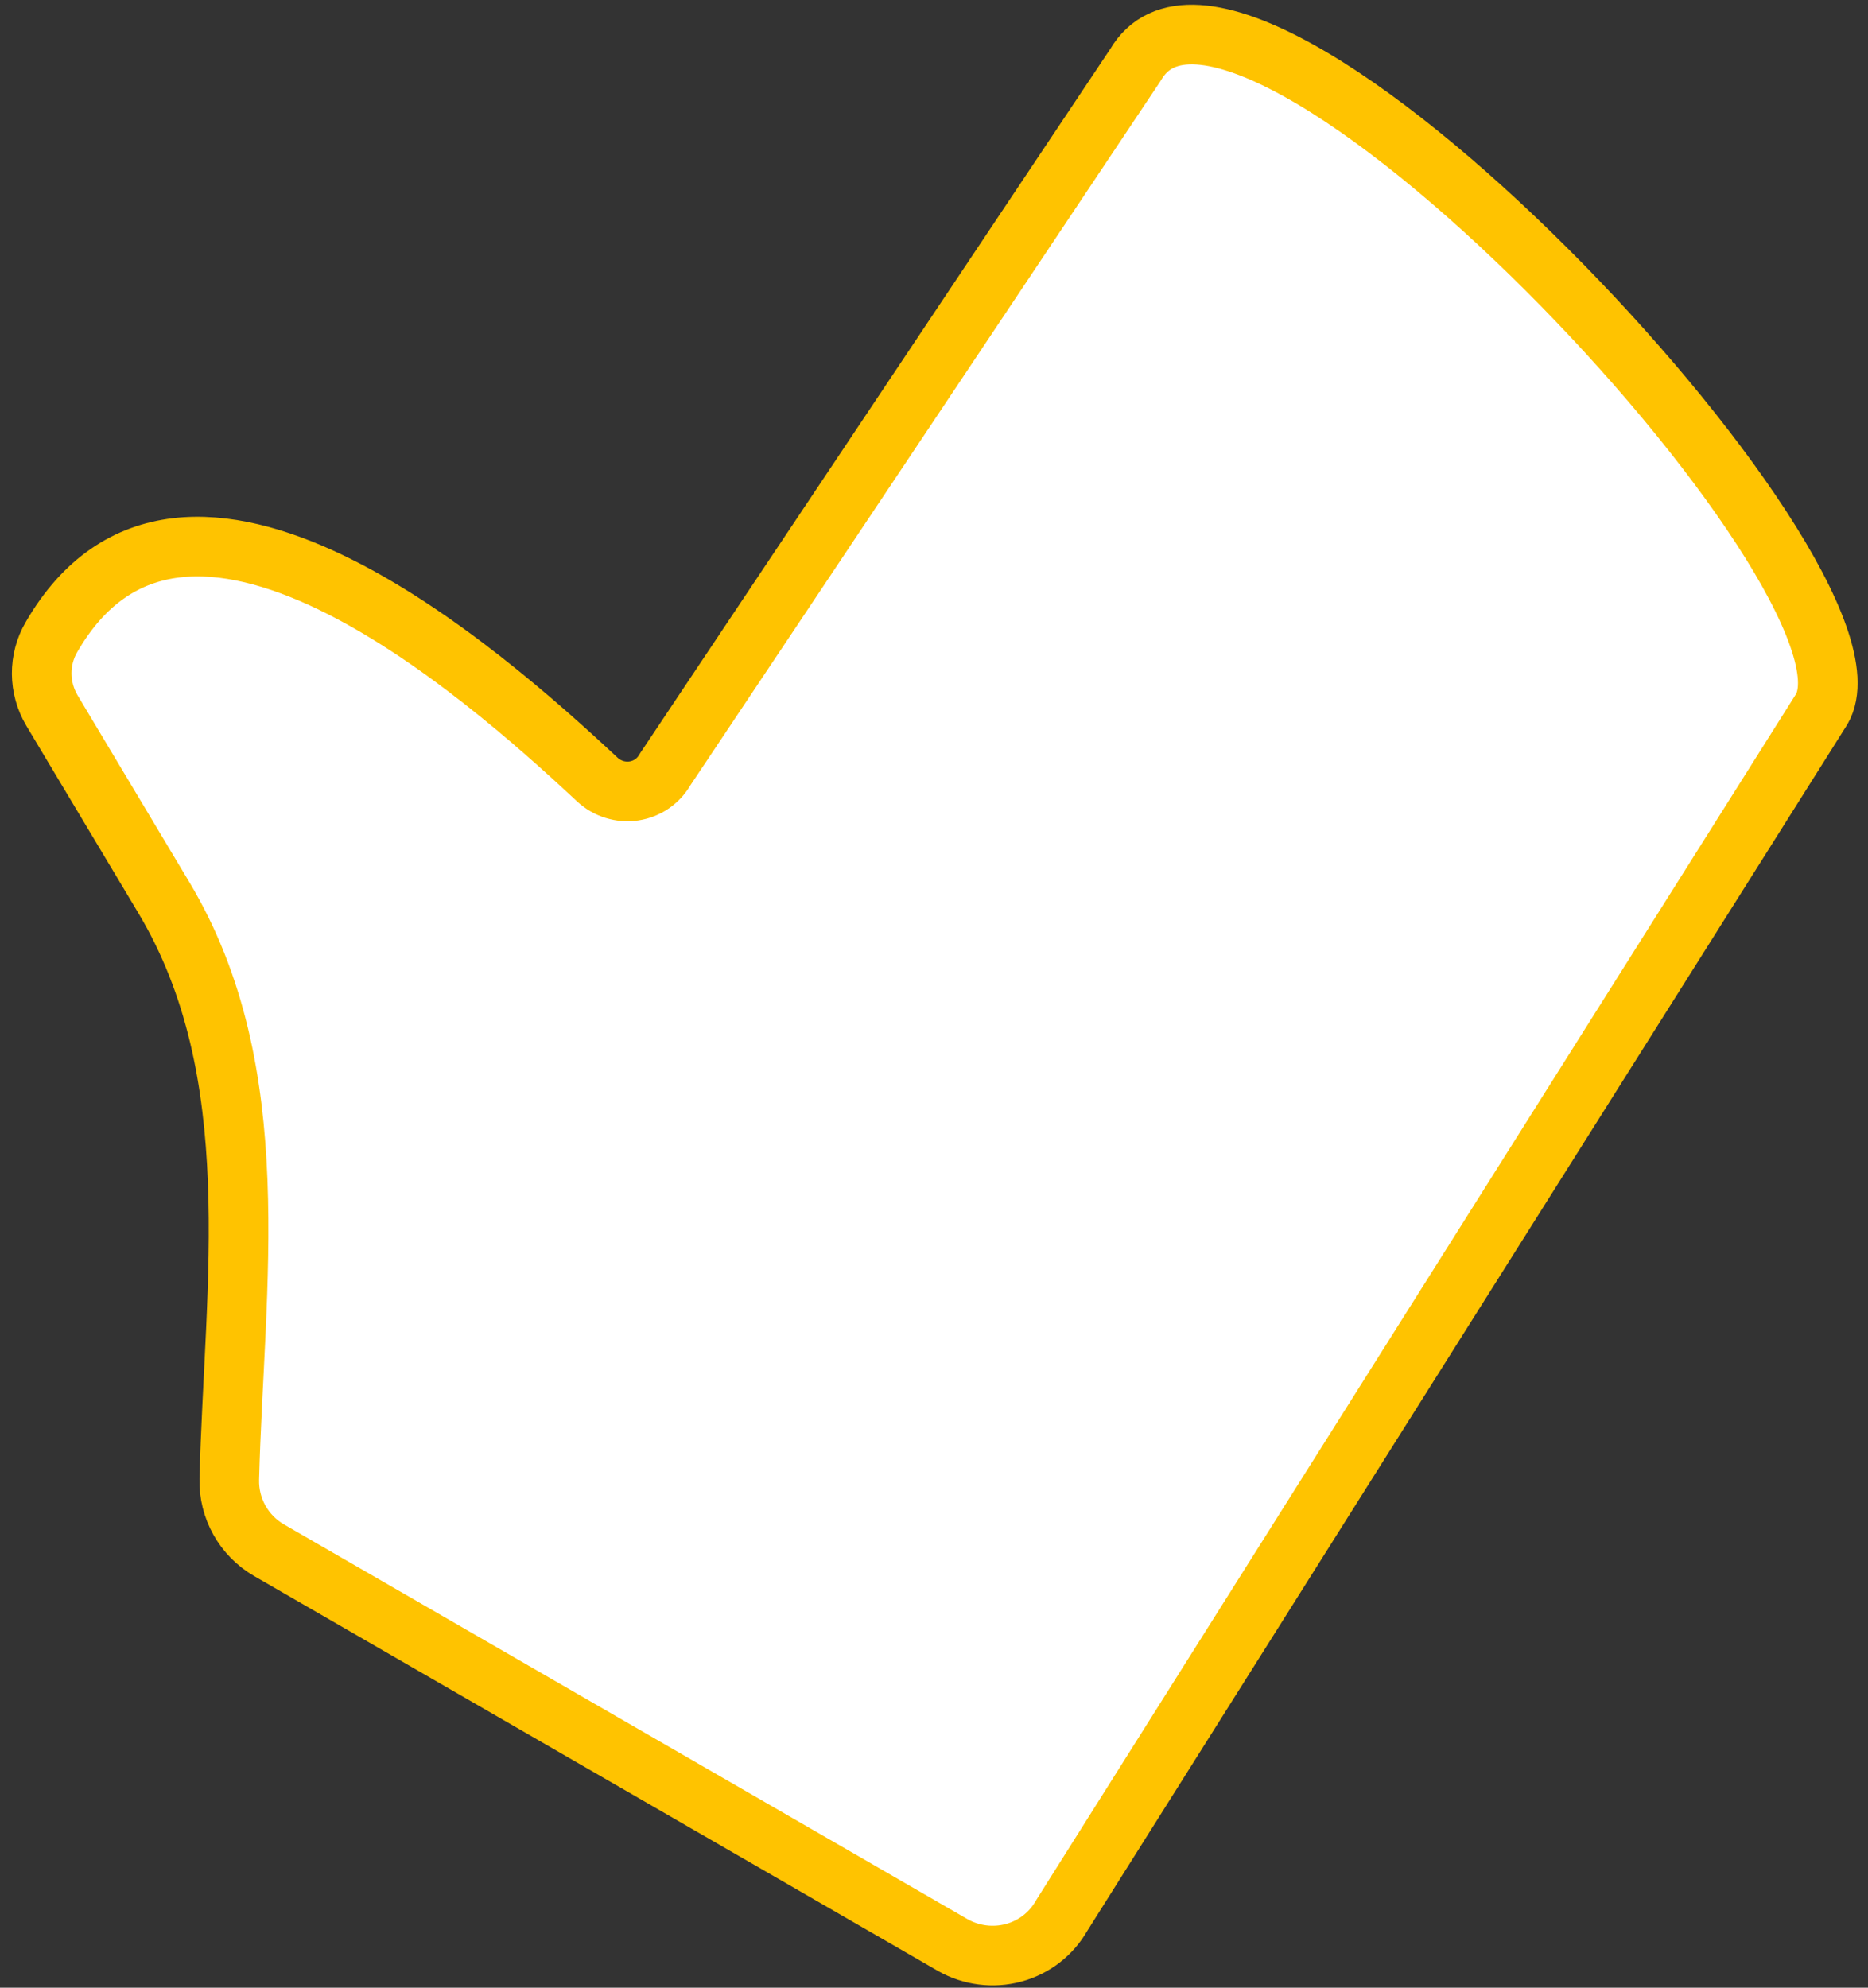 <svg width="94" height="100" viewBox="0 0 94 100" fill="none" xmlns="http://www.w3.org/2000/svg">
<rect x="0" y="0" width="94" height="100" fill="#333333" stroke="none"/>
<path d="M33.465 38.718L57.136 3.269C62.448 -5.931 95.477 29.086 91.672 35.676L53.423 96.375C52.902 97.295 52.032 97.968 51.004 98.245C49.976 98.523 48.874 98.382 47.941 97.854L13.541 77.993C12.269 77.259 11.502 75.887 11.538 74.419C11.786 64.628 13.512 53.97 8.249 45.165L2.613 35.744C2.281 35.183 2.103 34.546 2.098 33.898C2.094 33.251 2.262 32.615 2.587 32.057C9.221 20.567 24.224 33.773 30.067 39.227C30.312 39.453 30.604 39.62 30.922 39.718C31.239 39.816 31.574 39.841 31.901 39.792C32.228 39.743 32.539 39.62 32.809 39.434C33.08 39.248 33.305 39.003 33.465 38.718Z" fill="white" stroke="#FFC300" stroke-width="3" stroke-linecap="round" stroke-linejoin="round"/>
</svg>
